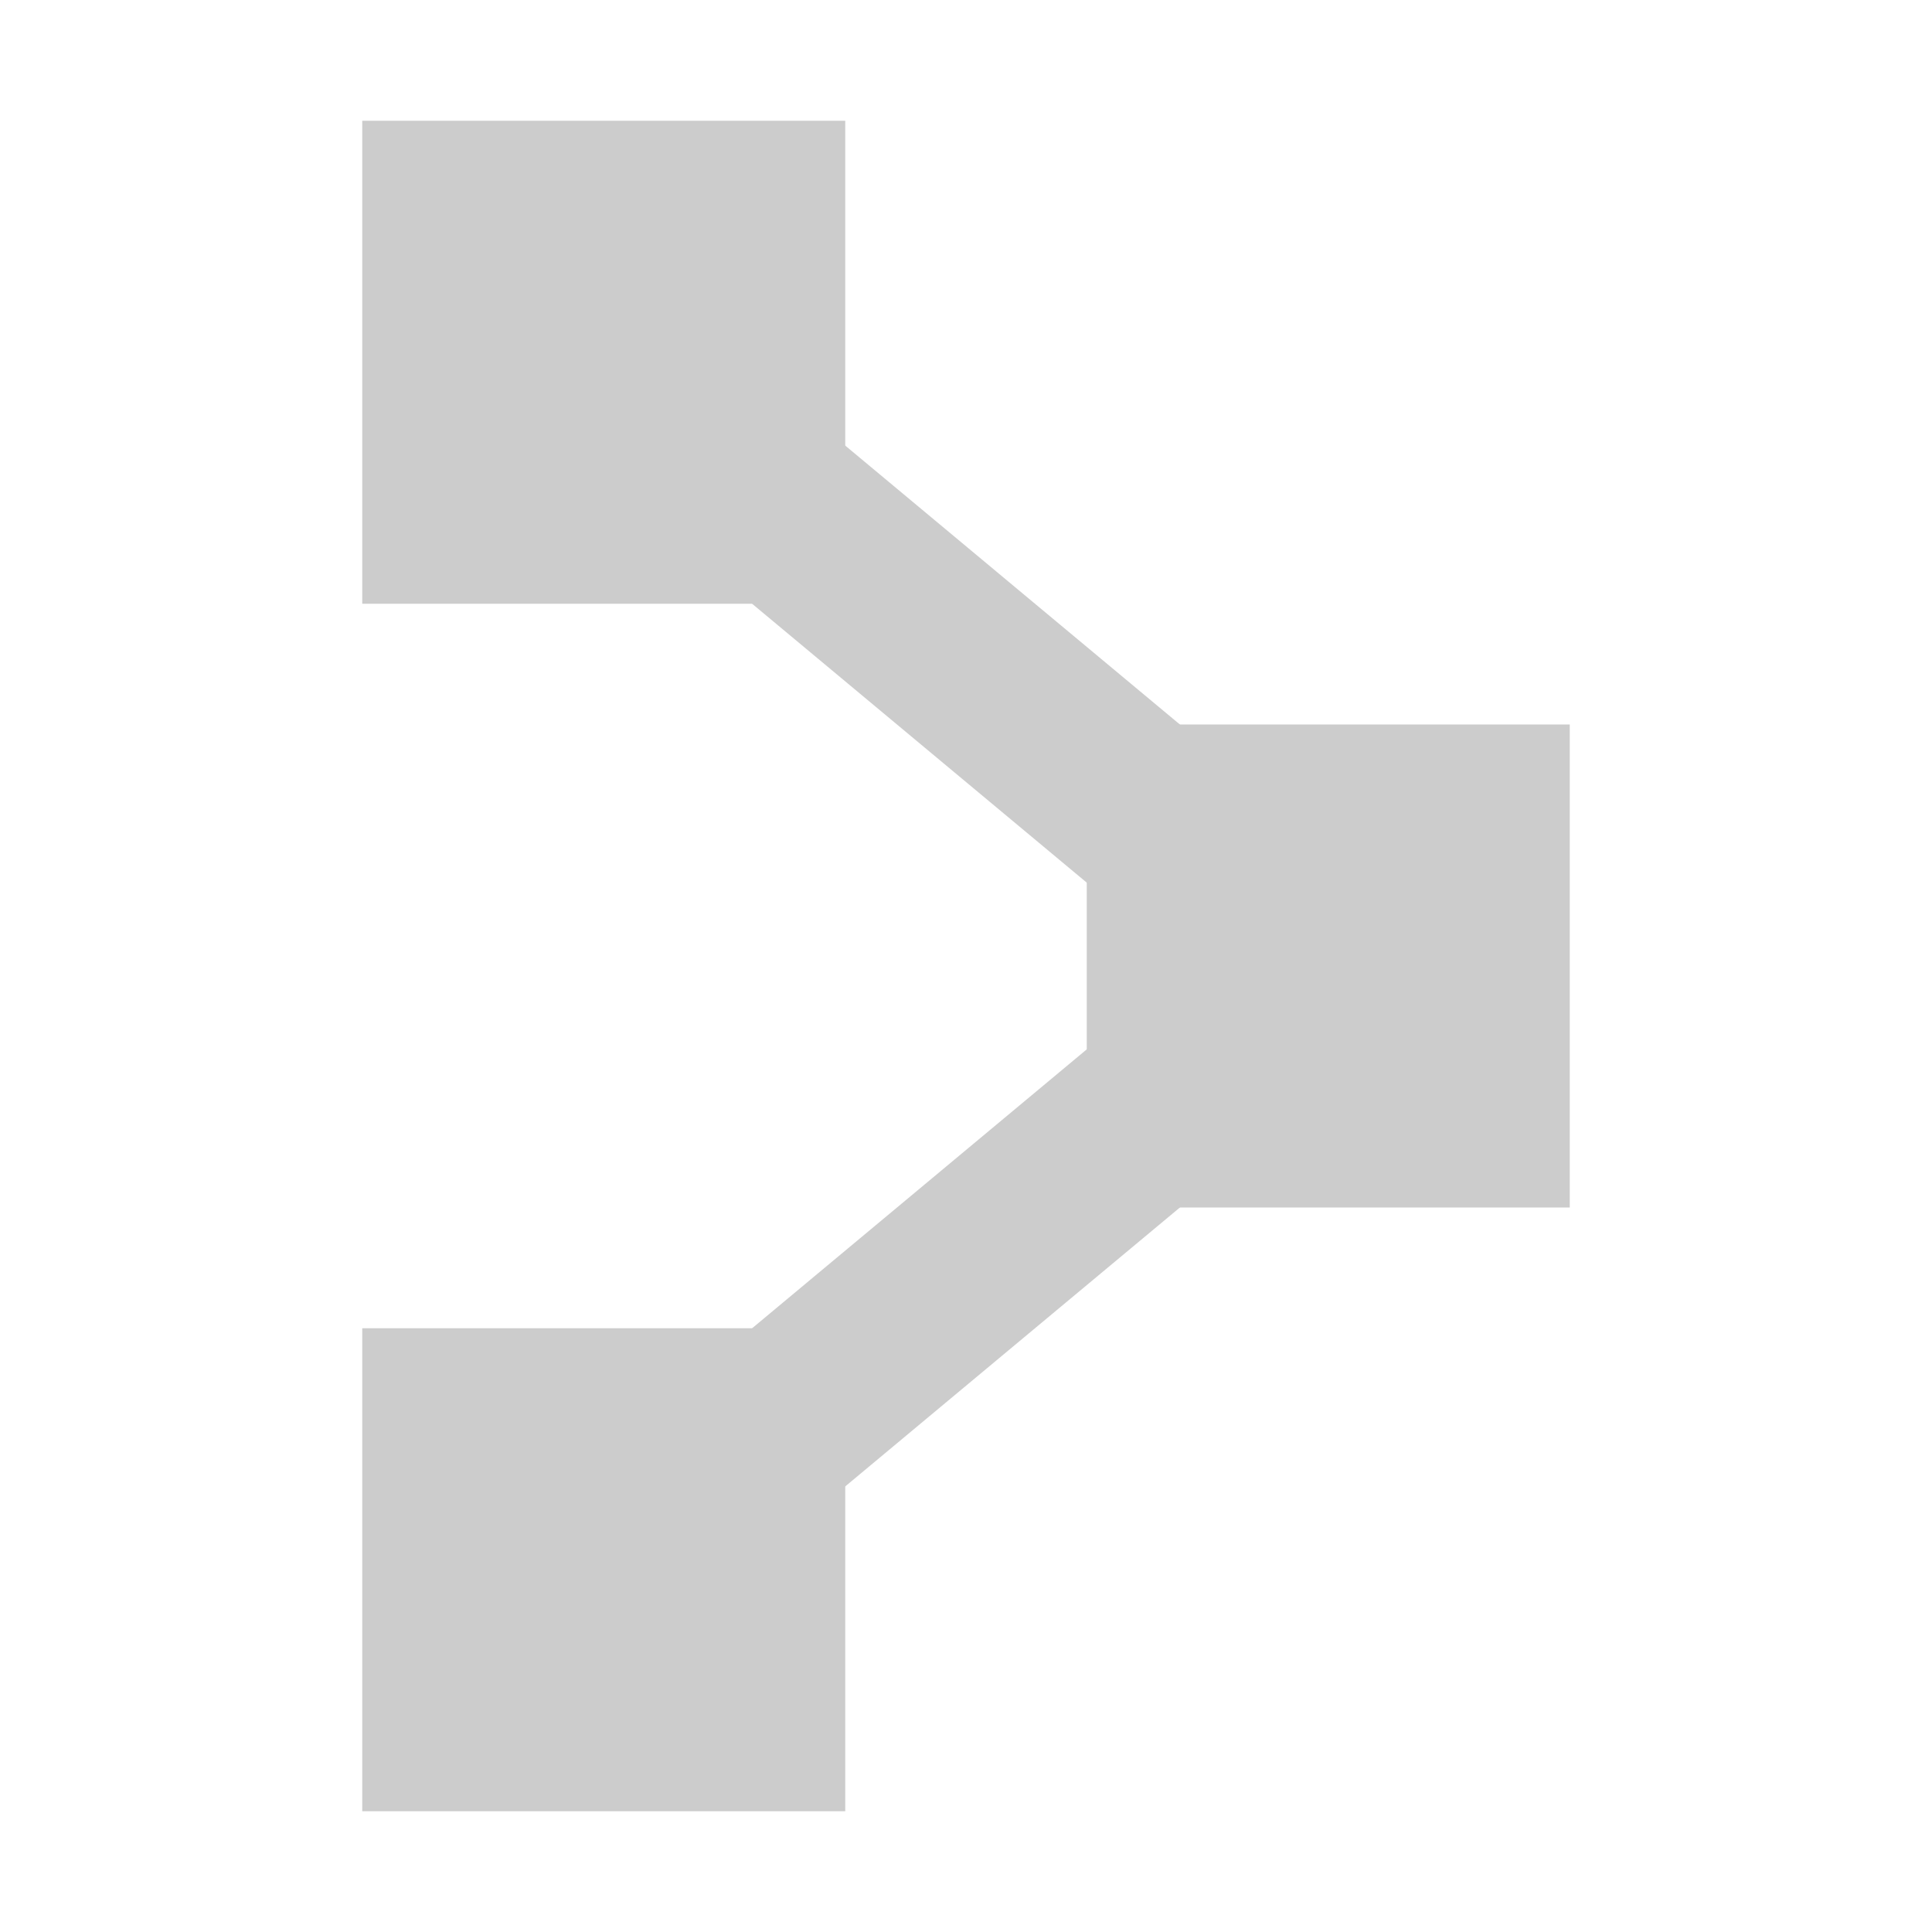 <svg xmlns="http://www.w3.org/2000/svg" viewBox="0 0 32 32" shape-rendering="geometricPrecision"><path fill="#cccccc" d="M6 2h8v8H6zm12 10h8v8h-8zM6 22h8v8H6z"/><path fill="#cccccc" d="m7.888 6.192 1.92-2.305 14.304 11.921-1.92 2.305z"/><path fill="#cccccc" d="m7.888 25.808 14.303-11.92 1.921 2.304-14.303 11.92z"/></svg>